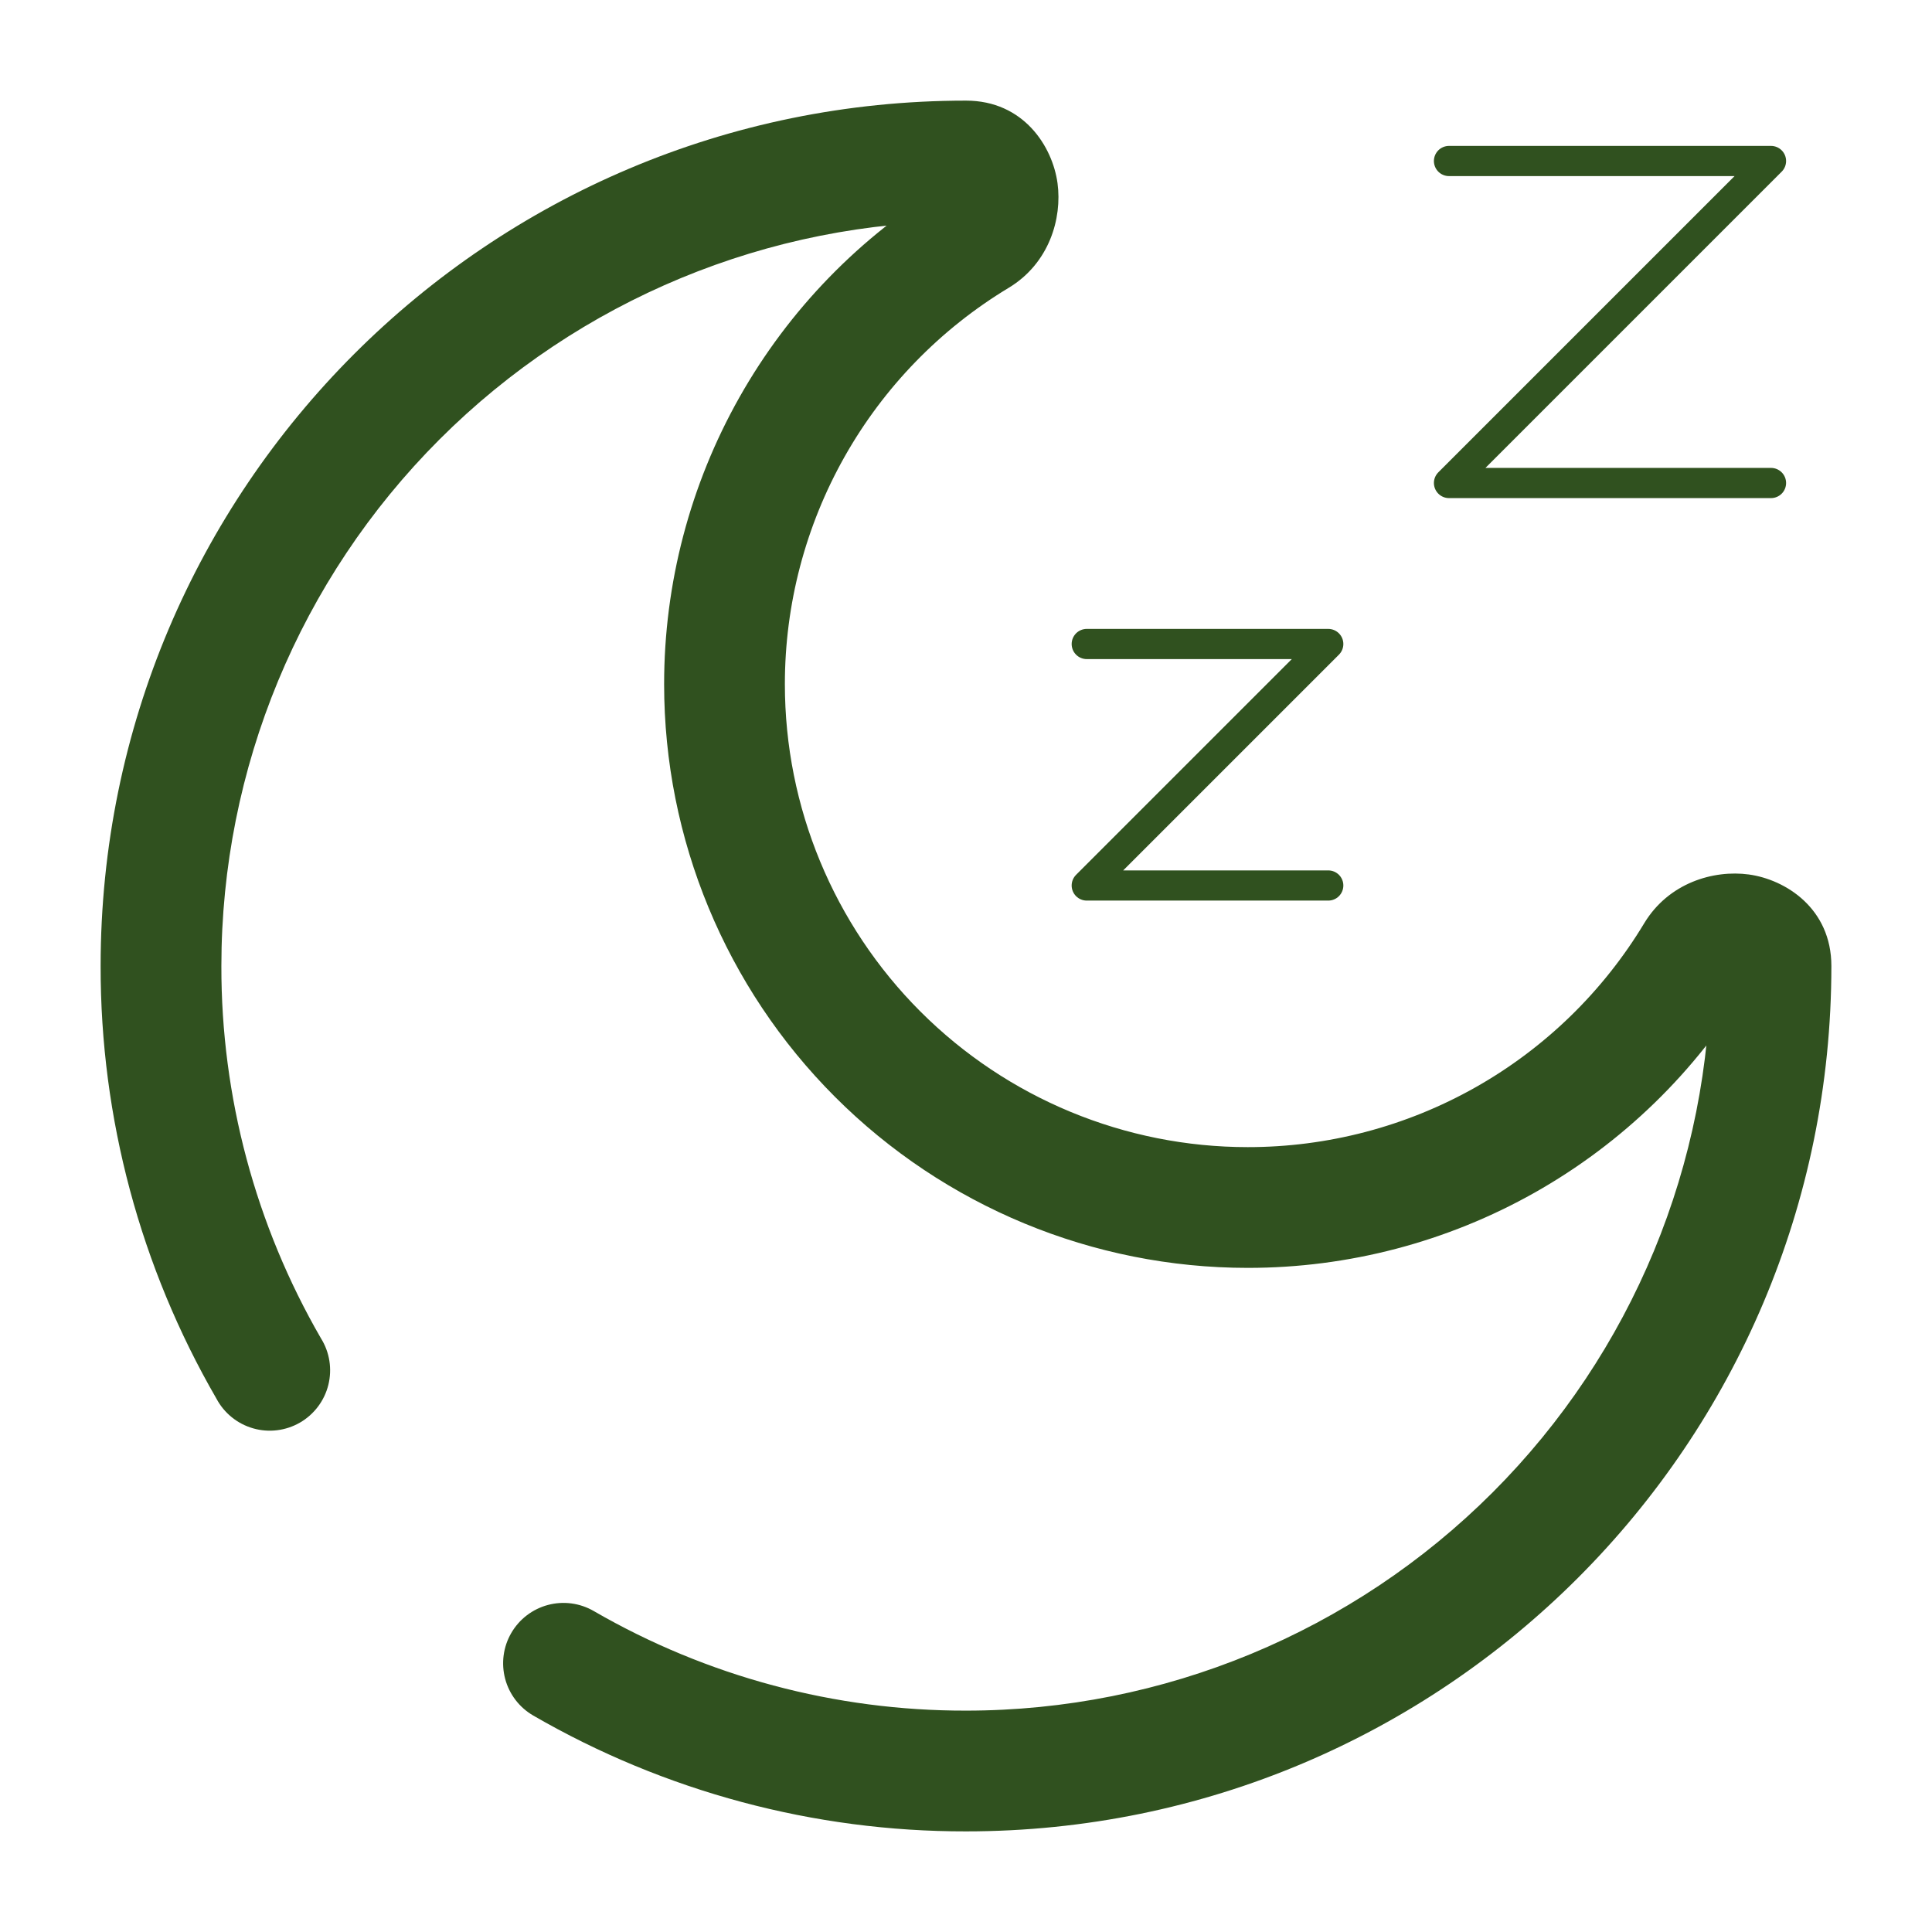<svg width="96" height="96" viewBox="0 0 96 96" fill="none" xmlns="http://www.w3.org/2000/svg">
<path d="M54 32H66L54 44H66M72 8H88L72 24H88" stroke="#30511F" stroke-width="1.5" stroke-linecap="round" stroke-linejoin="round"/>
<path d="M29.504 80.052C29.163 79.855 28.787 79.726 28.396 79.674C28.006 79.622 27.609 79.647 27.228 79.749C26.847 79.85 26.49 80.026 26.177 80.265C25.864 80.504 25.602 80.803 25.404 81.144C25.206 81.485 25.078 81.861 25.026 82.252C24.974 82.642 25 83.039 25.101 83.42C25.202 83.801 25.378 84.158 25.617 84.471C25.857 84.784 26.155 85.046 26.496 85.244L29.504 80.052ZM10.756 69.5C10.945 69.856 11.204 70.169 11.517 70.422C11.83 70.676 12.191 70.863 12.579 70.974C12.966 71.085 13.371 71.117 13.771 71.067C14.171 71.018 14.556 70.889 14.905 70.688C15.254 70.486 15.558 70.216 15.8 69.895C16.043 69.573 16.218 69.206 16.315 68.815C16.412 68.424 16.43 68.018 16.367 67.62C16.304 67.222 16.162 66.841 15.948 66.5L10.756 69.5ZM85 48C85 57.813 81.102 67.224 74.163 74.163C67.224 81.102 57.813 85 48 85V91C71.748 91 91 71.748 91 48H85ZM11 48C11 38.187 14.898 28.776 21.837 21.837C28.776 14.898 38.187 11 48 11V5C24.252 5 5 24.252 5 48H11ZM62 57C55.9 57 50.05 54.577 45.737 50.264C41.423 45.95 39 40.1 39 34H33C33 41.691 36.055 49.068 41.494 54.506C46.932 59.945 54.309 63 62 63V57ZM81.7 45.876C79.654 49.272 76.765 52.081 73.314 54.03C69.862 55.979 65.964 57.002 62 57V63C66.998 63.003 71.911 61.713 76.264 59.257C80.616 56.8 84.259 53.26 86.84 48.98L81.7 45.876ZM39 34C38.998 30.036 40.022 26.139 41.971 22.687C43.92 19.235 46.729 16.346 50.124 14.3L47.02 9.164C42.74 11.744 39.2 15.387 36.744 19.738C34.287 24.09 32.998 29.003 33 34H39ZM48 11C47.594 10.99 47.209 10.821 46.928 10.528C46.756 10.361 46.642 10.144 46.6 9.908C46.584 9.784 46.592 9.424 47.02 9.164L50.124 14.3C52.136 13.084 52.784 10.856 52.548 9.104C52.3 7.284 50.868 5 48 5V11ZM86.84 48.98C86.576 49.408 86.216 49.416 86.092 49.4C85.856 49.358 85.639 49.244 85.472 49.072C85.179 48.791 85.01 48.406 85 48H91C91 45.132 88.716 43.7 86.896 43.452C85.144 43.216 82.916 43.864 81.7 45.876L86.84 48.98ZM48 85C41.506 85.011 35.125 83.304 29.504 80.052L26.496 85.244C33.031 89.025 40.45 91.011 48 91V85ZM15.948 66.5C12.696 60.878 10.989 54.495 11 48H5C4.989 55.549 6.975 62.966 10.756 69.5L15.948 66.5Z" fill="#30511F"/>
</svg>
